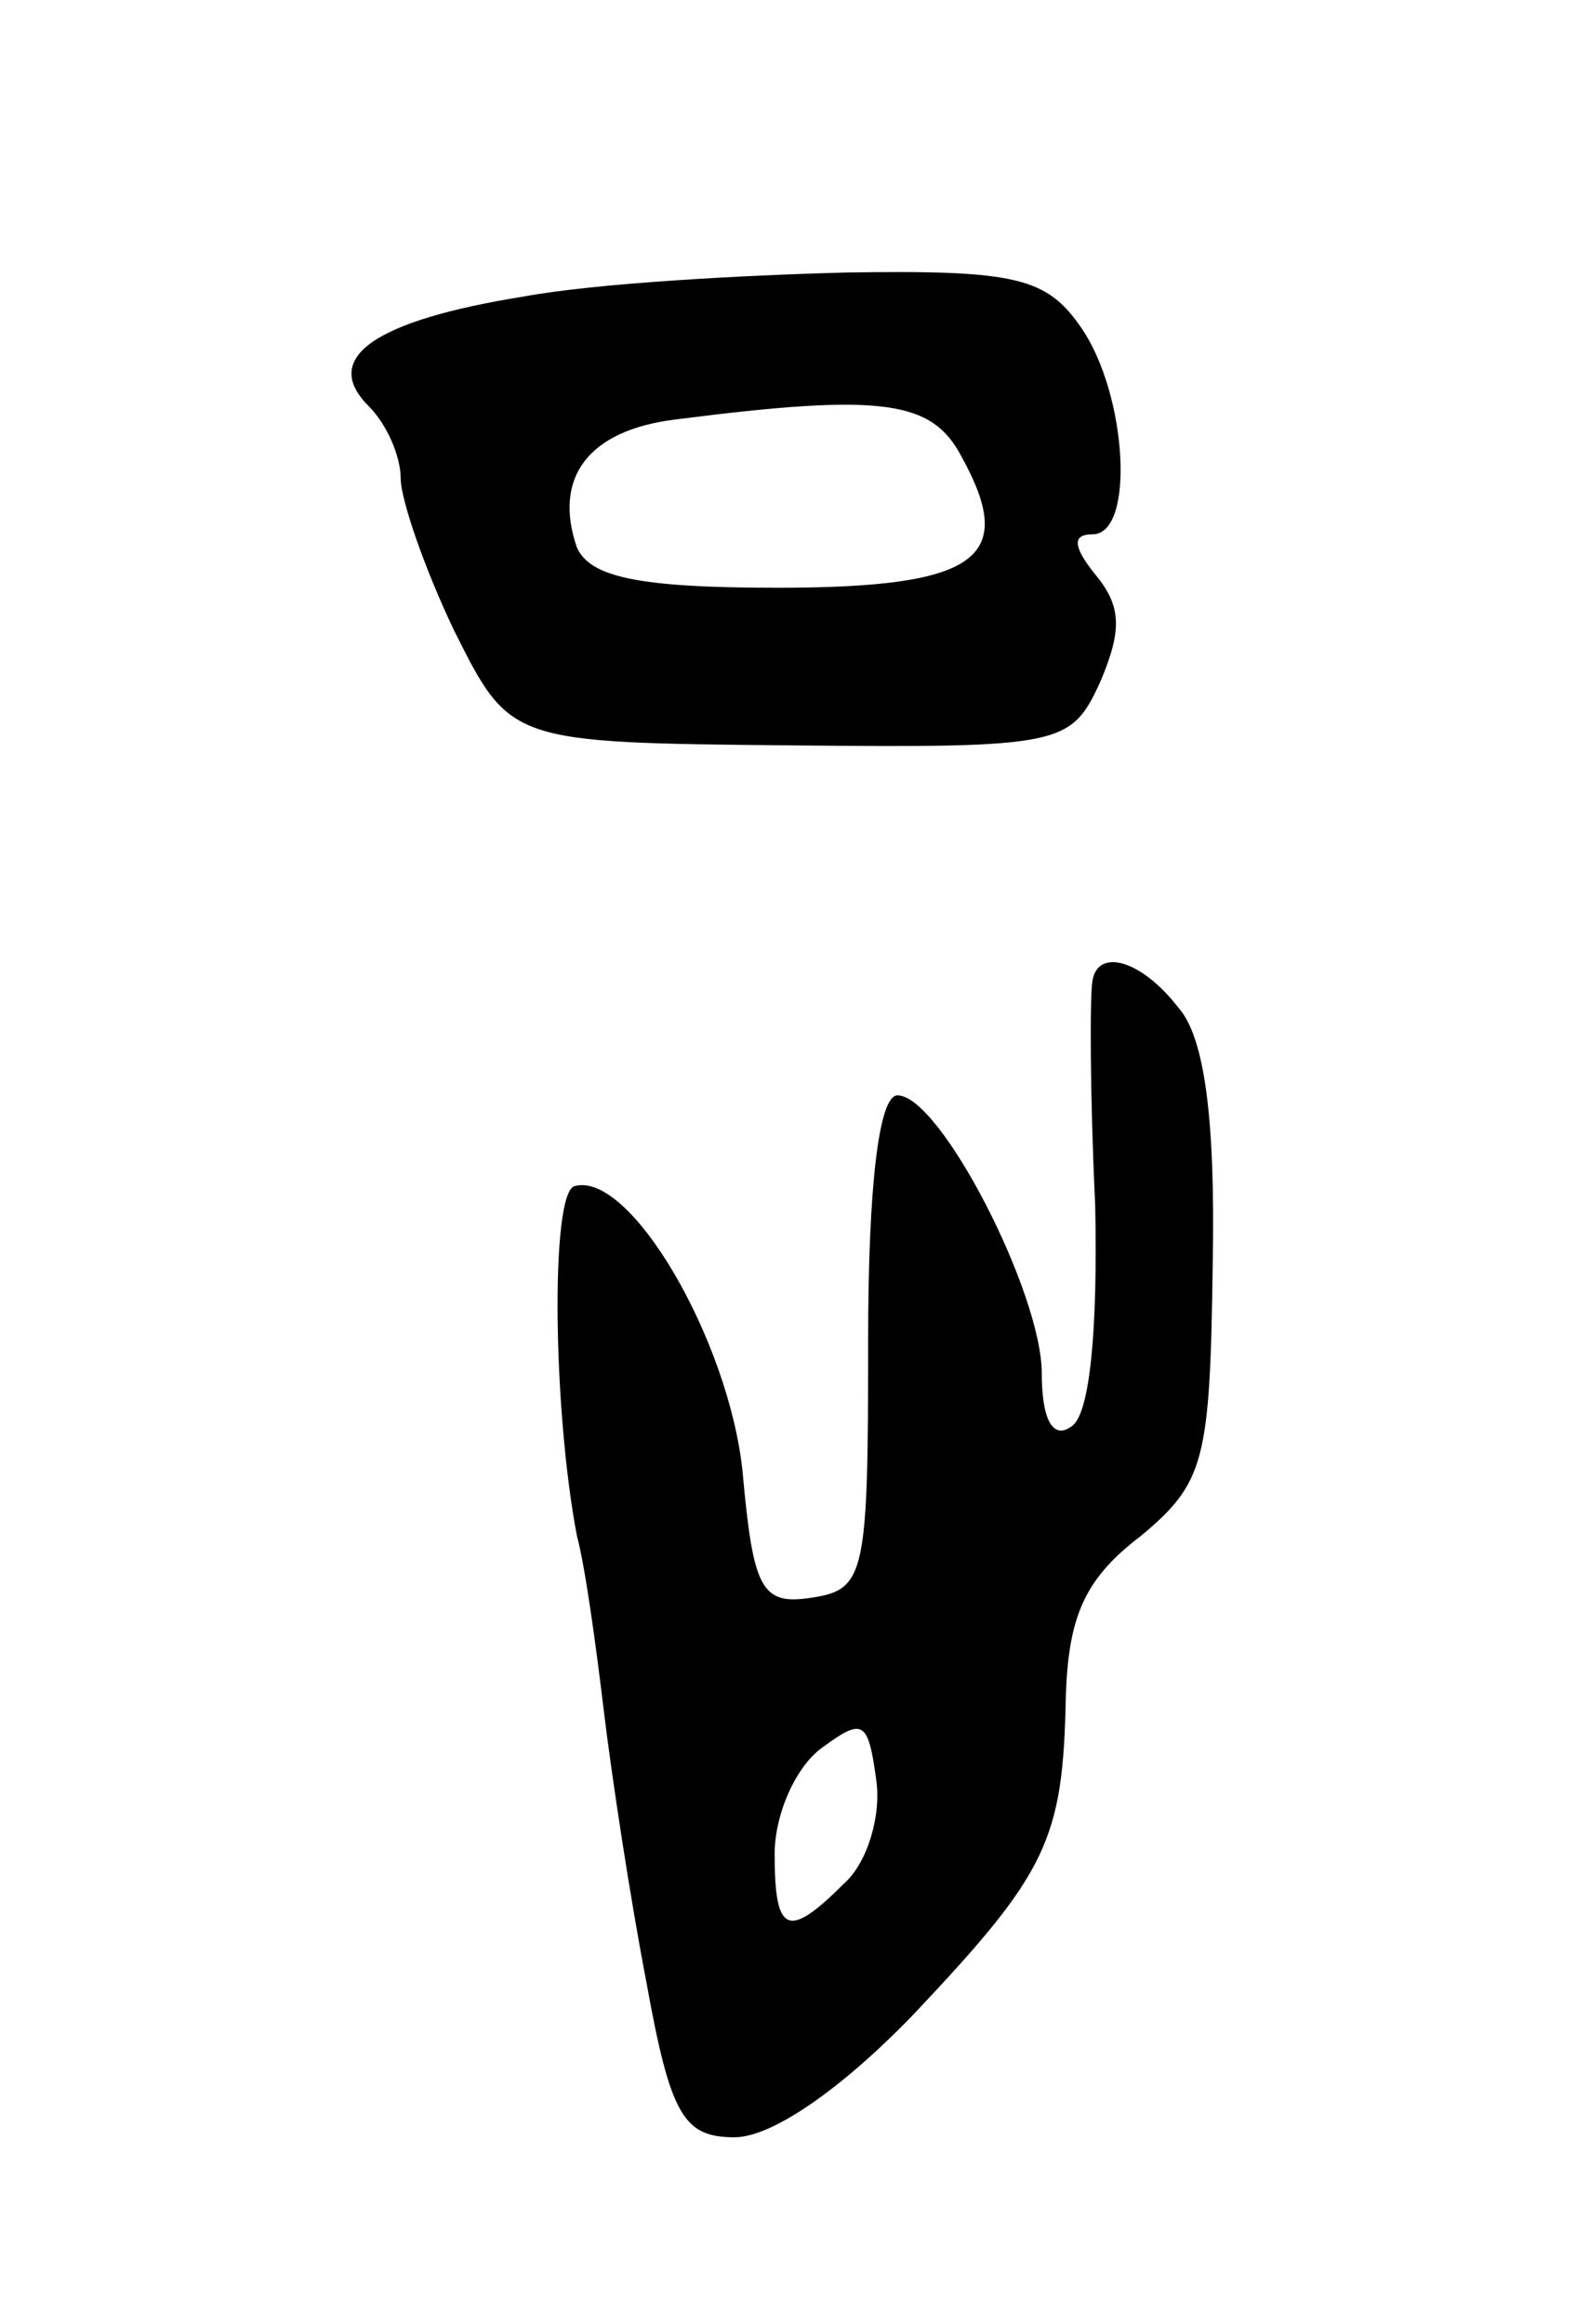 <svg version="1.0" xmlns="http://www.w3.org/2000/svg"
 width="59pt" height="87pt" viewBox="0 0 59 87"
 preserveAspectRatio="xMidYMid meet">
<g transform="translate(0,87) scale(0.1,-0.1)"
fill="#000000" stroke="none">
<path d="M196 759 c-56 -9 -76 -23 -58 -41 7 -7 12 -19 12 -27 0 -8 9 -34 20
-57 21 -42 21 -42 126 -43 102 -1 105 0 116 24 8 19 8 28 -2 40 -8 10 -9 15
-1 15 16 0 13 52 -4 77 -13 19 -24 22 -88 21 -39 -1 -94 -4 -121 -9z m164 -60
c21 -38 6 -49 -69 -49 -52 0 -70 4 -75 15 -9 26 4 44 37 48 78 10 96 7 107
-14z"/>
<path d="M409 503 c-1 -5 -1 -42 1 -84 1 -47 -2 -79 -9 -83 -7 -5 -11 3 -11
20 0 30 -38 104 -54 104 -7 0 -11 -34 -11 -92 0 -87 -1 -93 -21 -96 -19 -3
-22 3 -26 47 -5 49 -42 113 -63 107 -9 -3 -8 -84 1 -131 3 -11 7 -40 10 -65 3
-25 10 -71 16 -102 9 -50 14 -58 33 -58 14 0 40 18 67 46 50 53 56 65 57 119
1 30 7 44 28 60 24 20 26 28 27 102 1 54 -3 85 -13 96 -14 18 -30 22 -32 10z
m-93 -338 c-21 -21 -26 -19 -26 11 0 15 8 33 18 40 15 11 17 10 20 -12 2 -13
-3 -31 -12 -39z"/>
</g>
</svg>
